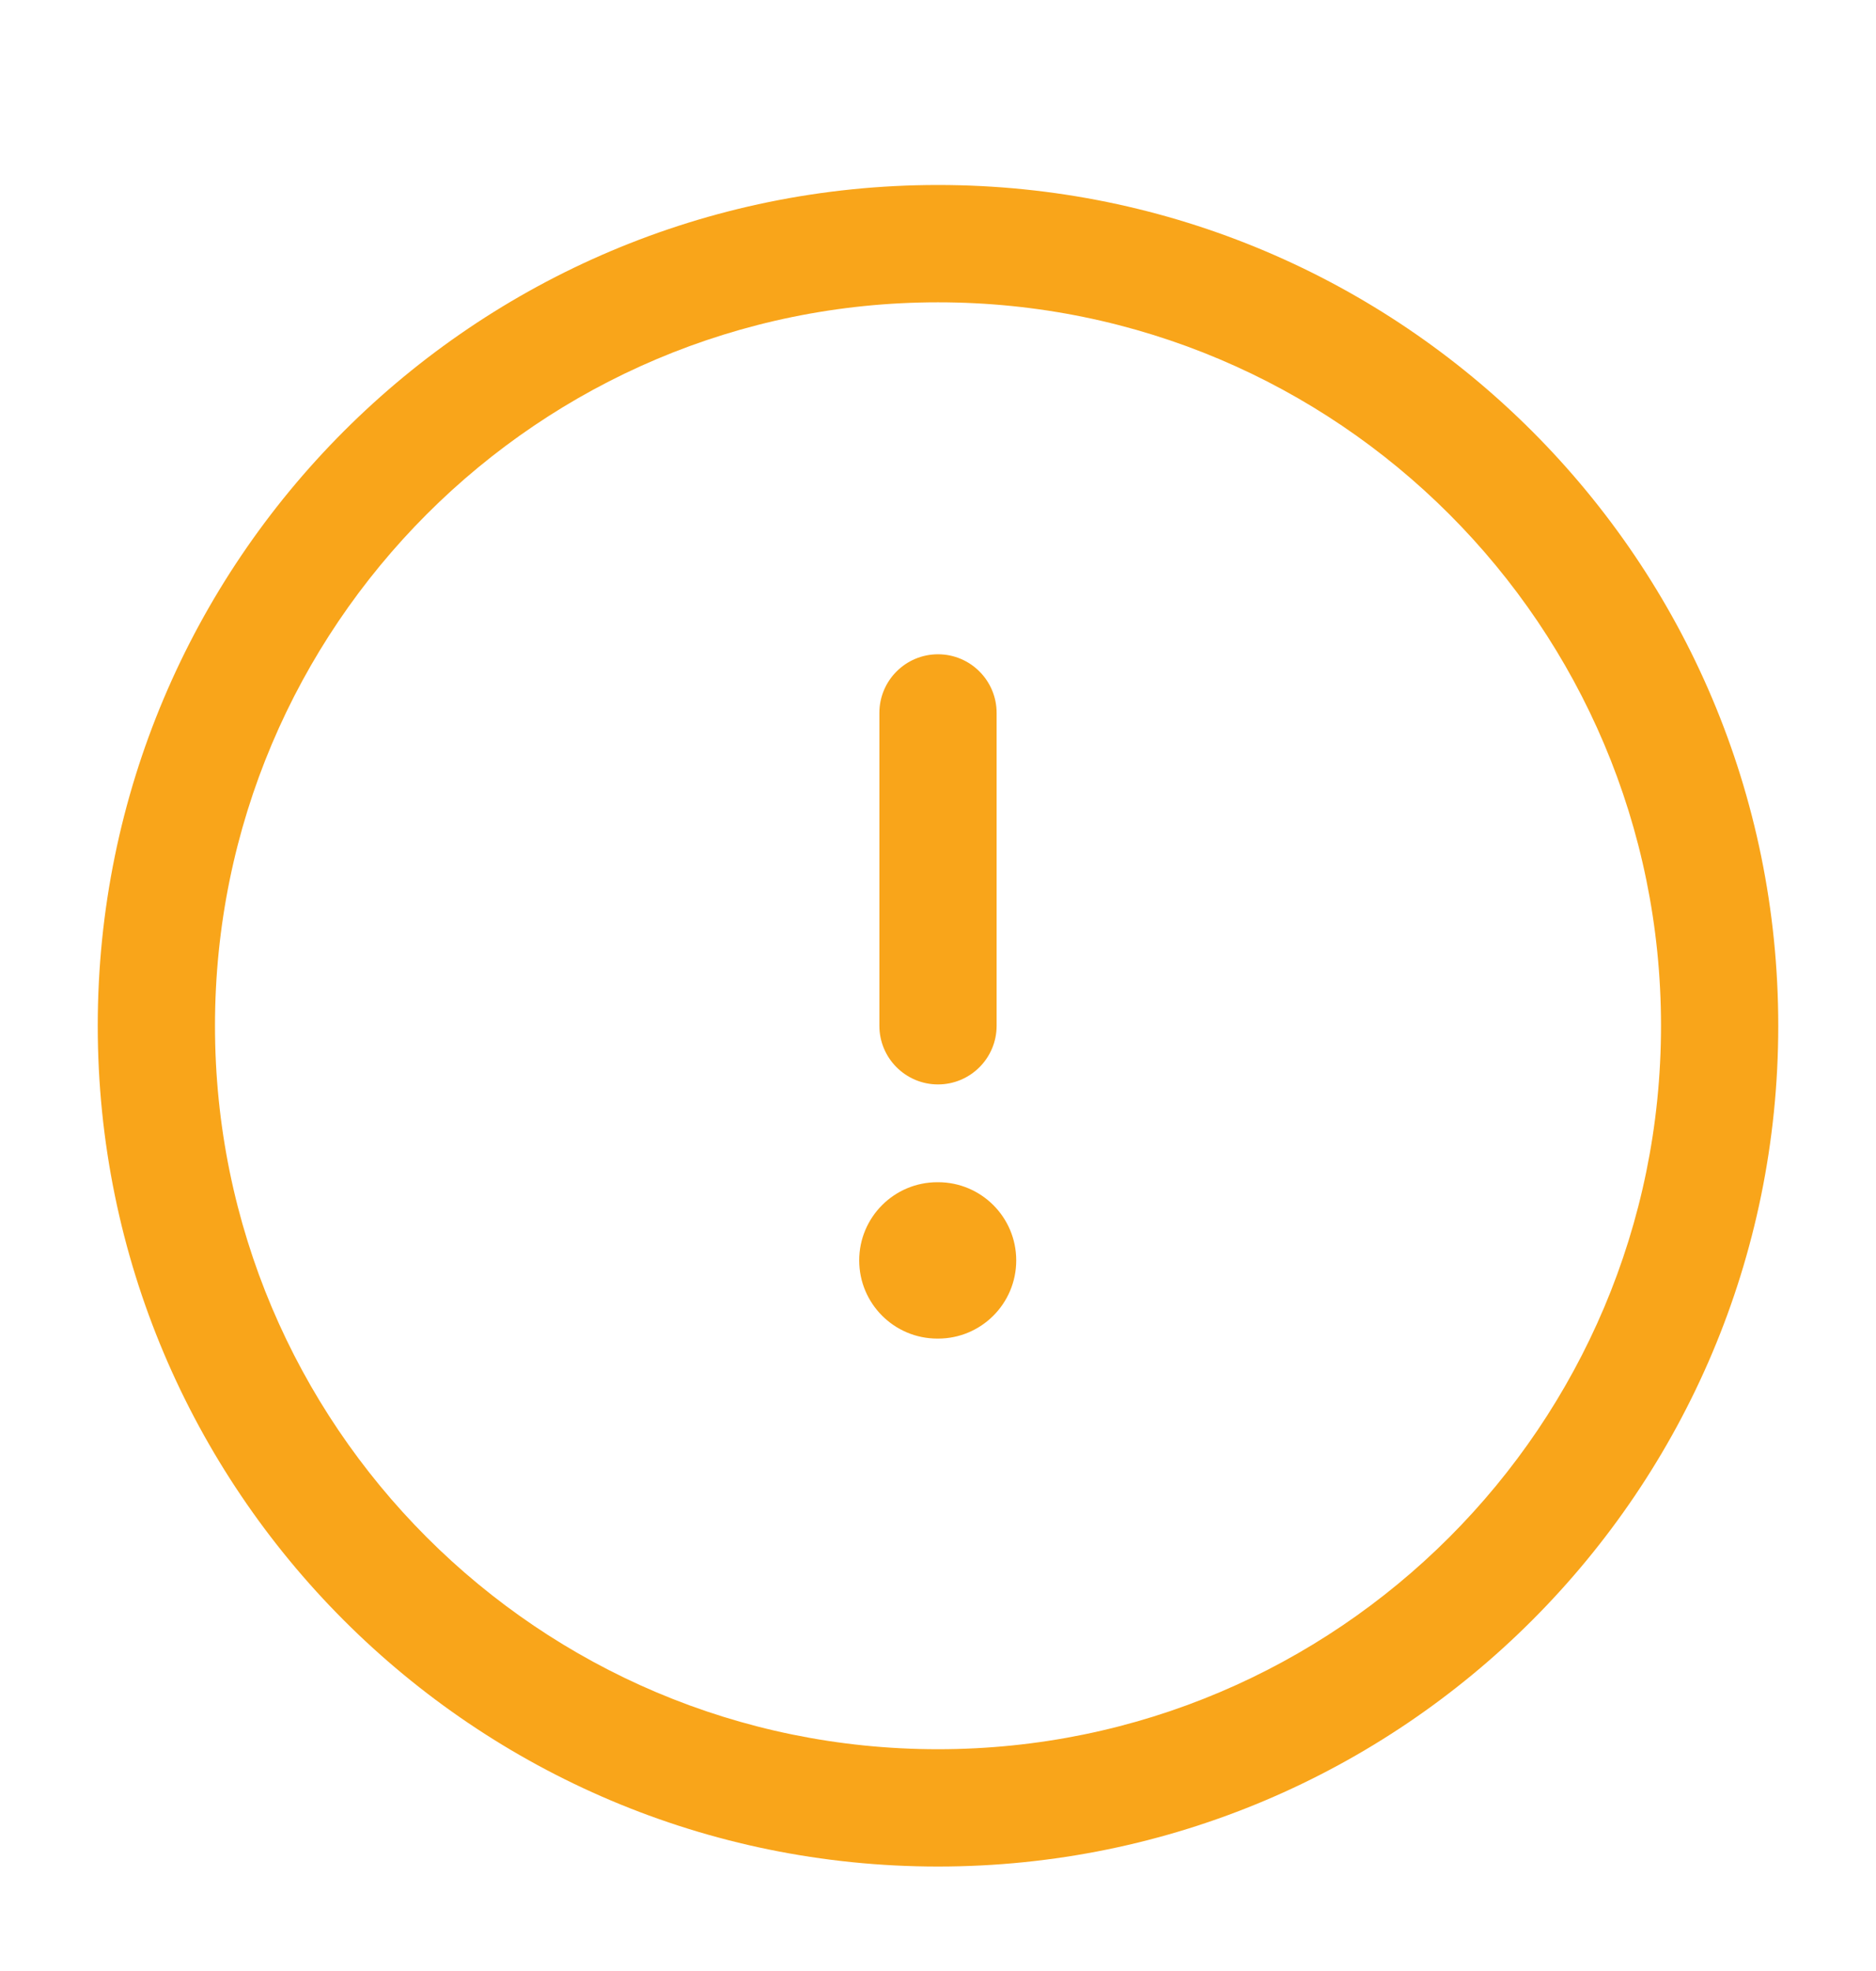 <svg width="20" height="21" viewBox="0 0 20 21" fill="none" xmlns="http://www.w3.org/2000/svg">
    <path
        d="M9.16 13.429C9.16 12.969 9.533 12.596 9.993 12.596H10.001C10.461 12.596 10.834 12.969 10.834 13.429C10.834 13.889 10.461 14.262 10.001 14.262H9.993C9.533 14.262 9.16 13.889 9.16 13.429Z"
        fill="#F9A51A" />
    <path
        d="M9.375 10.929C9.375 11.274 9.655 11.554 10 11.554C10.345 11.554 10.625 11.274 10.625 10.929V7.596C10.625 7.251 10.345 6.971 10 6.971C9.655 6.971 9.375 7.251 9.375 7.596V10.929Z"
        fill="#F9A51A" />
    <path fill-rule="evenodd" clip-rule="evenodd"
        d="M1.042 10.929C1.042 5.981 5.052 1.971 10 1.971C14.947 1.971 18.958 5.981 18.958 10.929C18.958 15.877 14.947 19.887 10 19.887C5.052 19.887 1.042 15.877 1.042 10.929ZM10 3.221C5.743 3.221 2.292 6.672 2.292 10.929C2.292 15.186 5.743 18.637 10 18.637C14.257 18.637 17.708 15.186 17.708 10.929C17.708 6.672 14.257 3.221 10 3.221Z"
        fill="#F9A51A" />
</svg>

